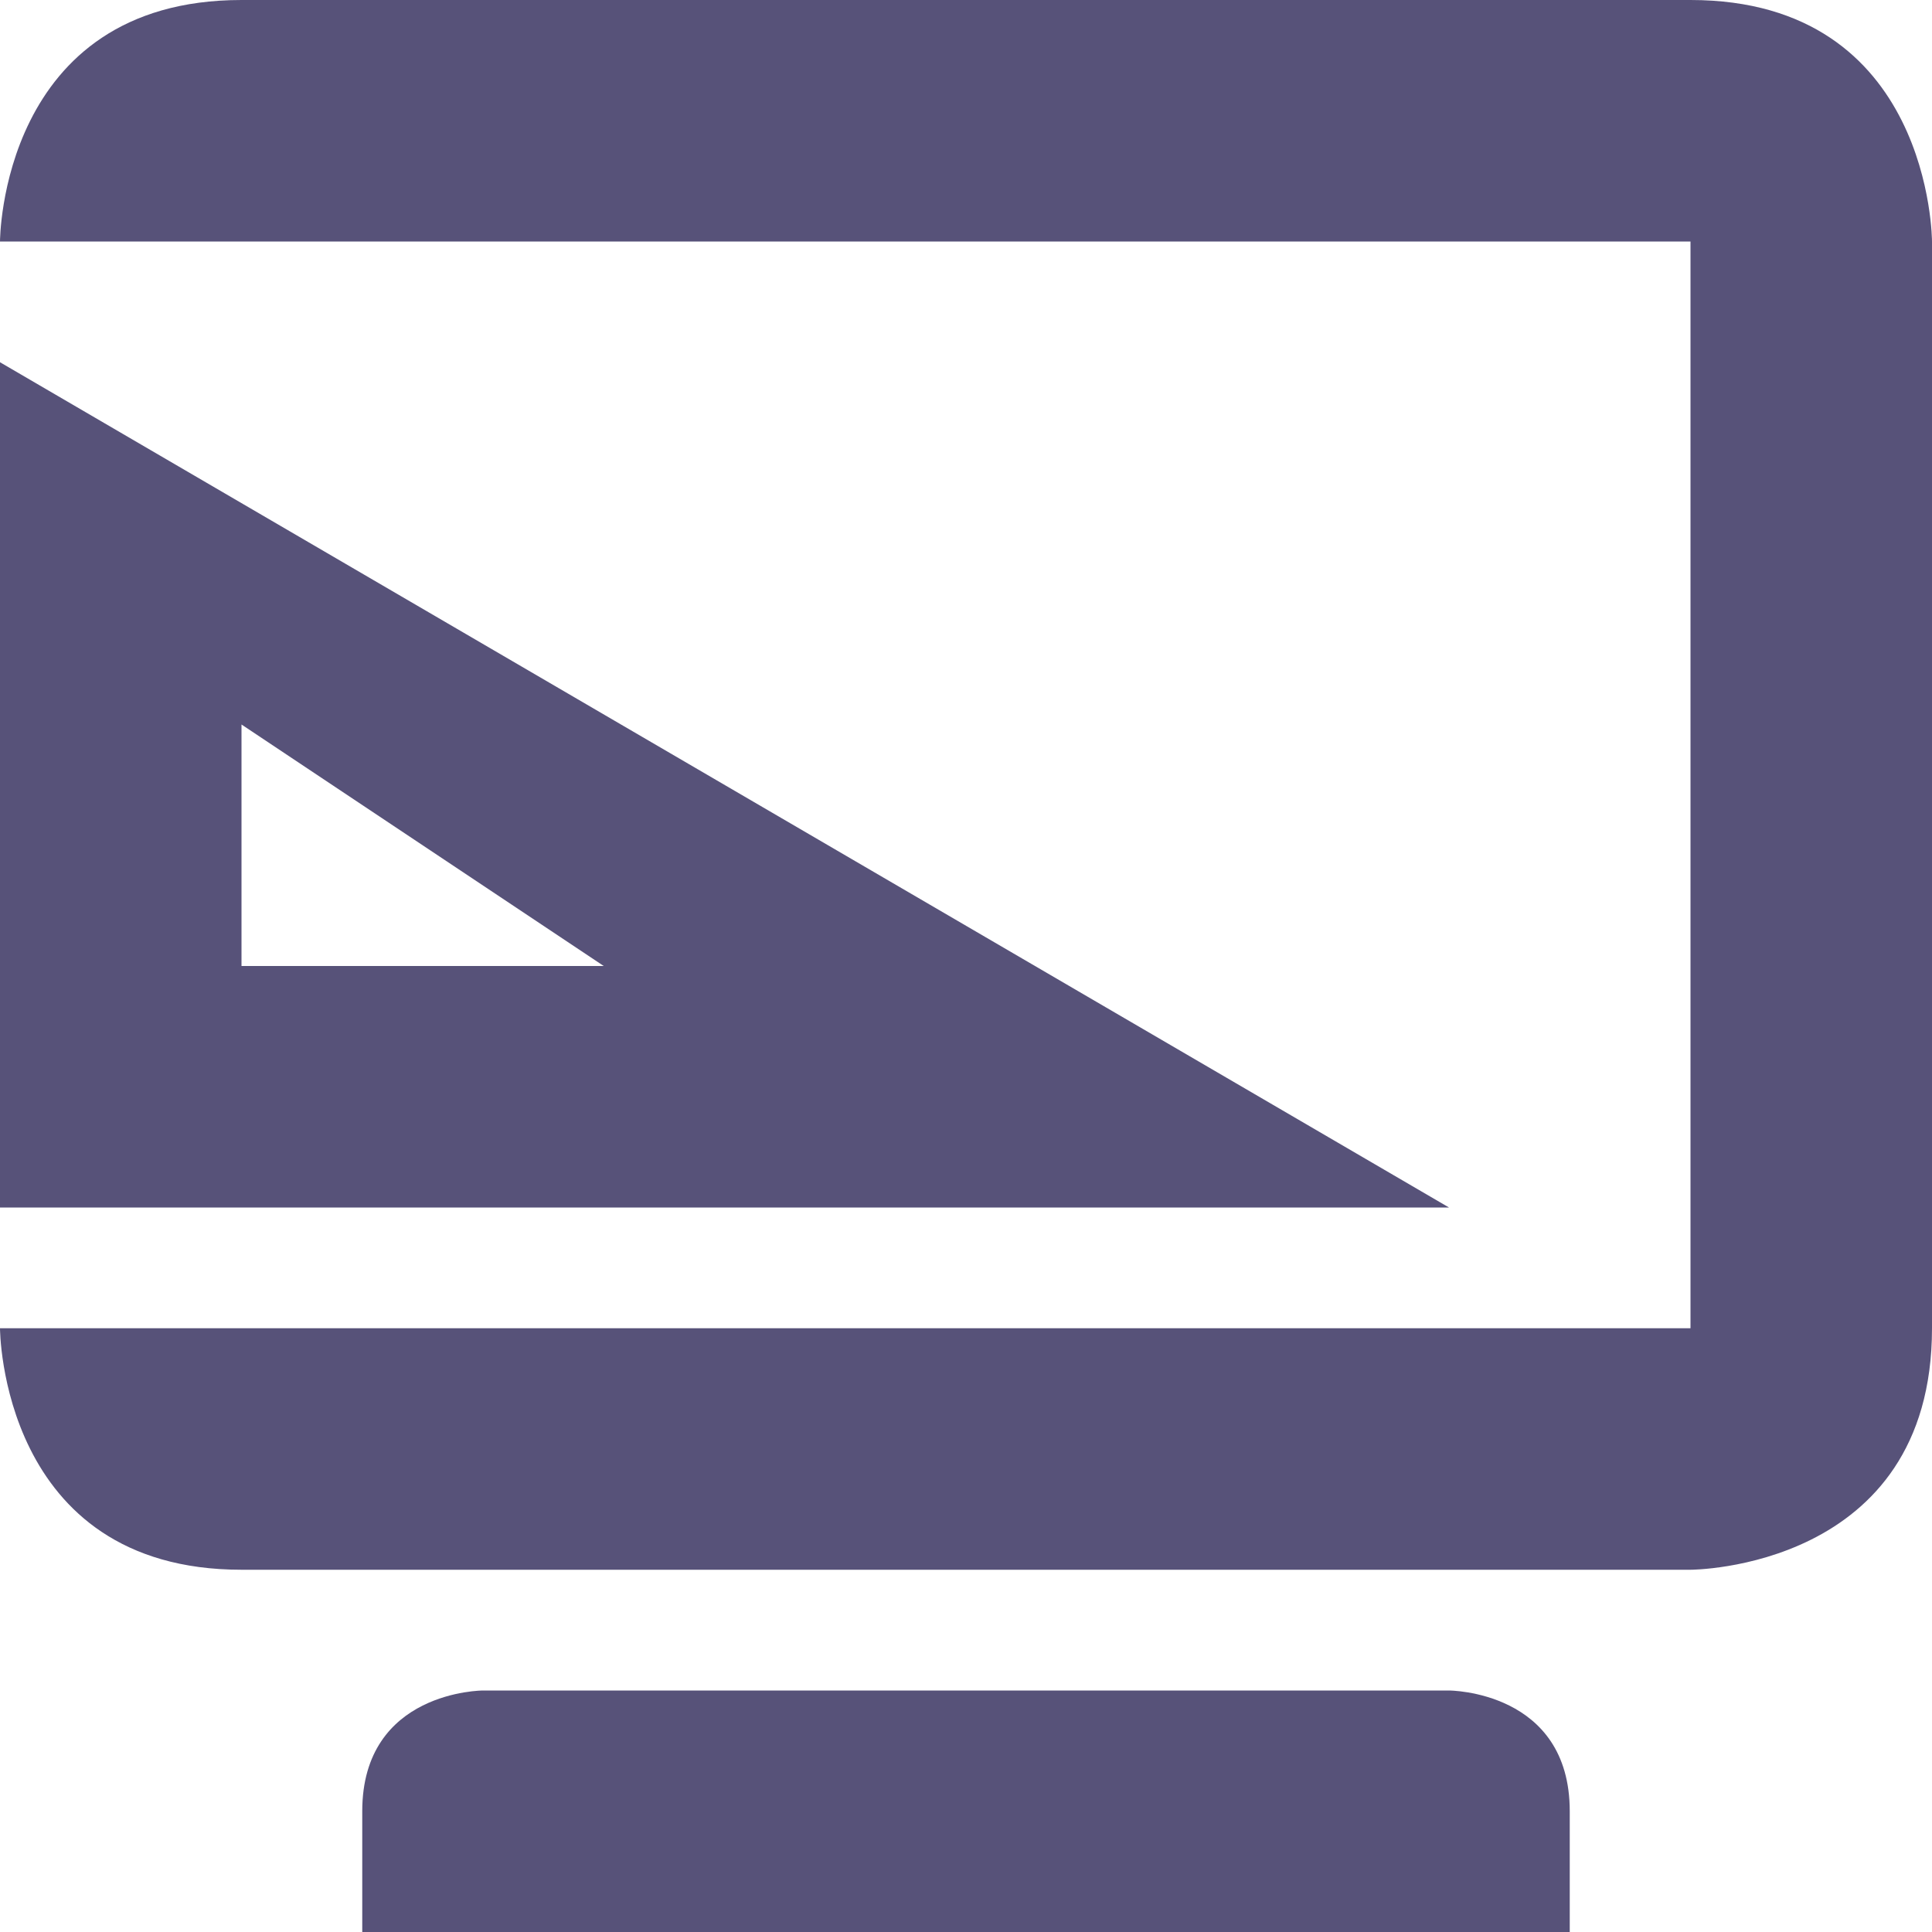 <svg xmlns="http://www.w3.org/2000/svg" width="16" height="16" version="1.1">
 <path style="fill:#575279" d="M 0,3 V 10 H 12 Z M 2,6 5,8 H 2 Z"/>
 <path style="fill:#575279" d="M 2,0 C 0,0 0,2 0,2 H 14 V 11 H 0 C 0,11 0,13 2,13 H 14 C 14,13 16,13 16,11 V 2 C 16,2 16,0 14,0 Z M 4,14 C 4,14 3,14 3,15 V 16 H 13 V 15 C 13,14 12,14 12,14 Z"/>
</svg>
